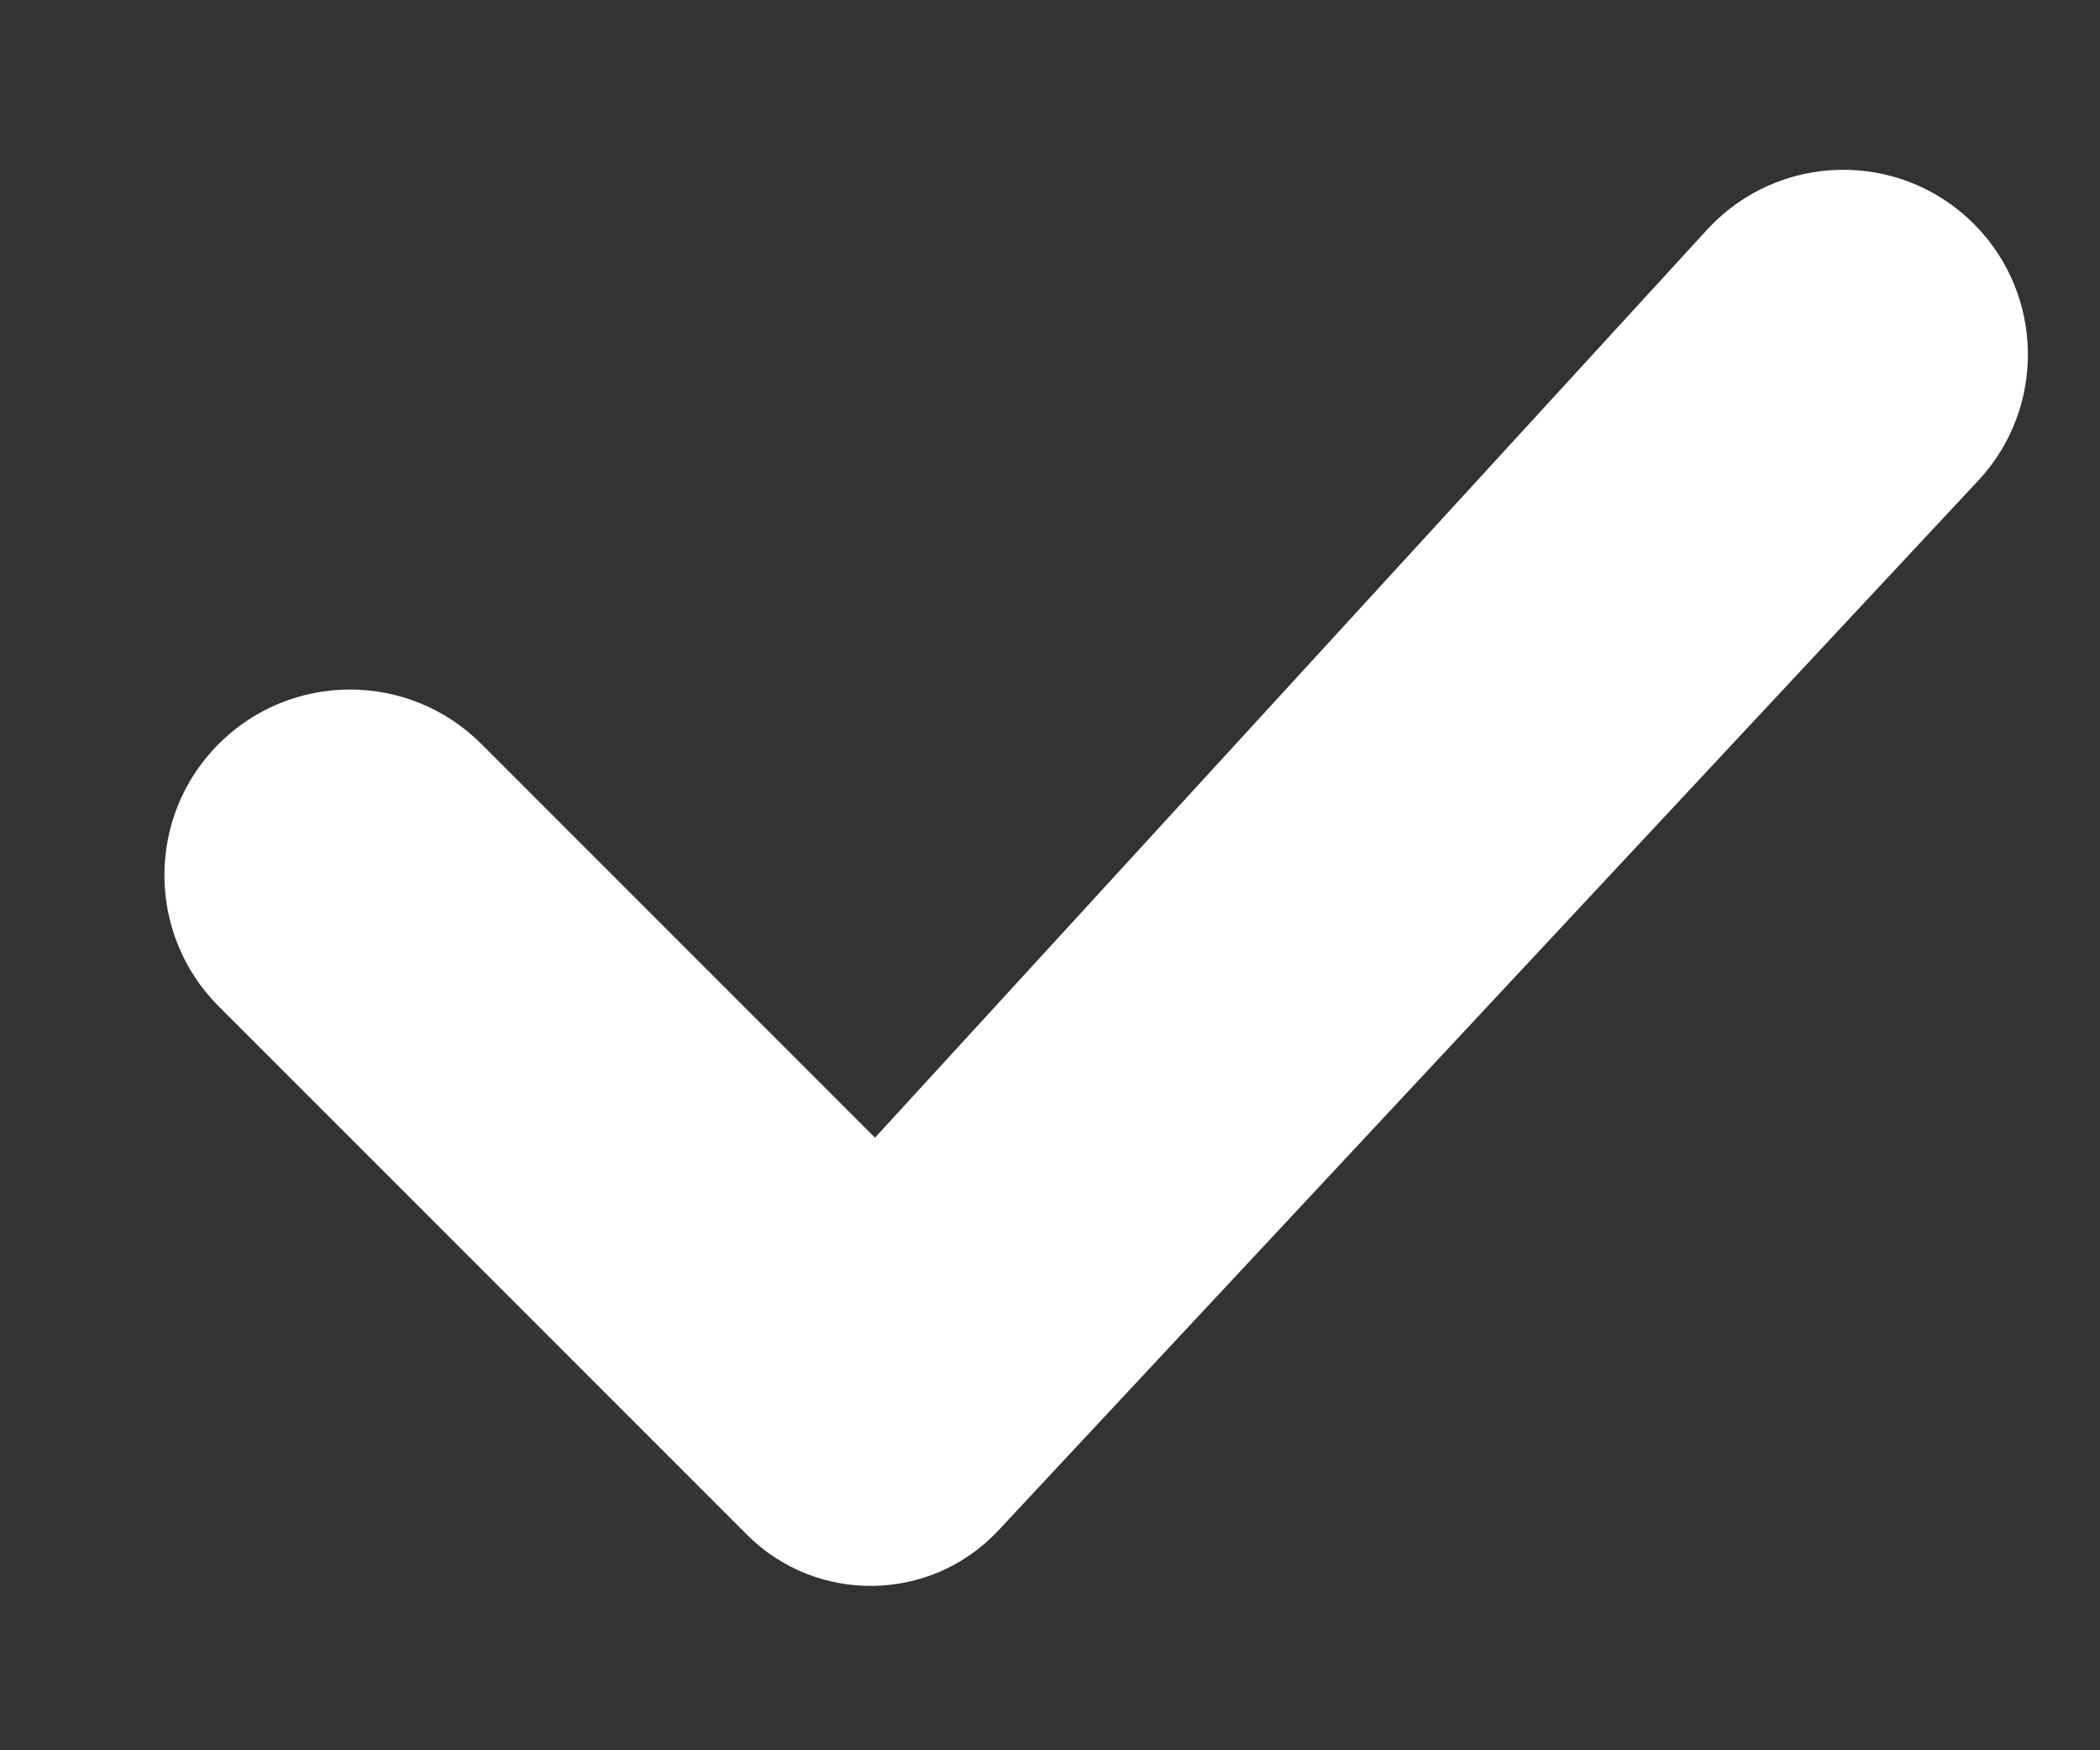 <svg width="12" height="10" viewBox="0 0 12 10" fill="none" xmlns="http://www.w3.org/2000/svg">
<rect x="0" y="0" width="12" height="10" fill="#333333" stroke="none"/>
<path fill-rule="evenodd" clip-rule="evenodd" d="M5 6.5L2.75 4.25C2.336 3.836 1.664 3.836 1.25 4.25C0.836 4.664 0.836 5.336 1.25 5.75L4.268 8.768C4.668 9.168 5.32 9.157 5.706 8.743L11.305 2.745C11.692 2.33 11.681 1.681 11.279 1.279C10.854 0.854 10.161 0.87 9.755 1.312L5 6.5Z" fill="white"/>
</svg>
